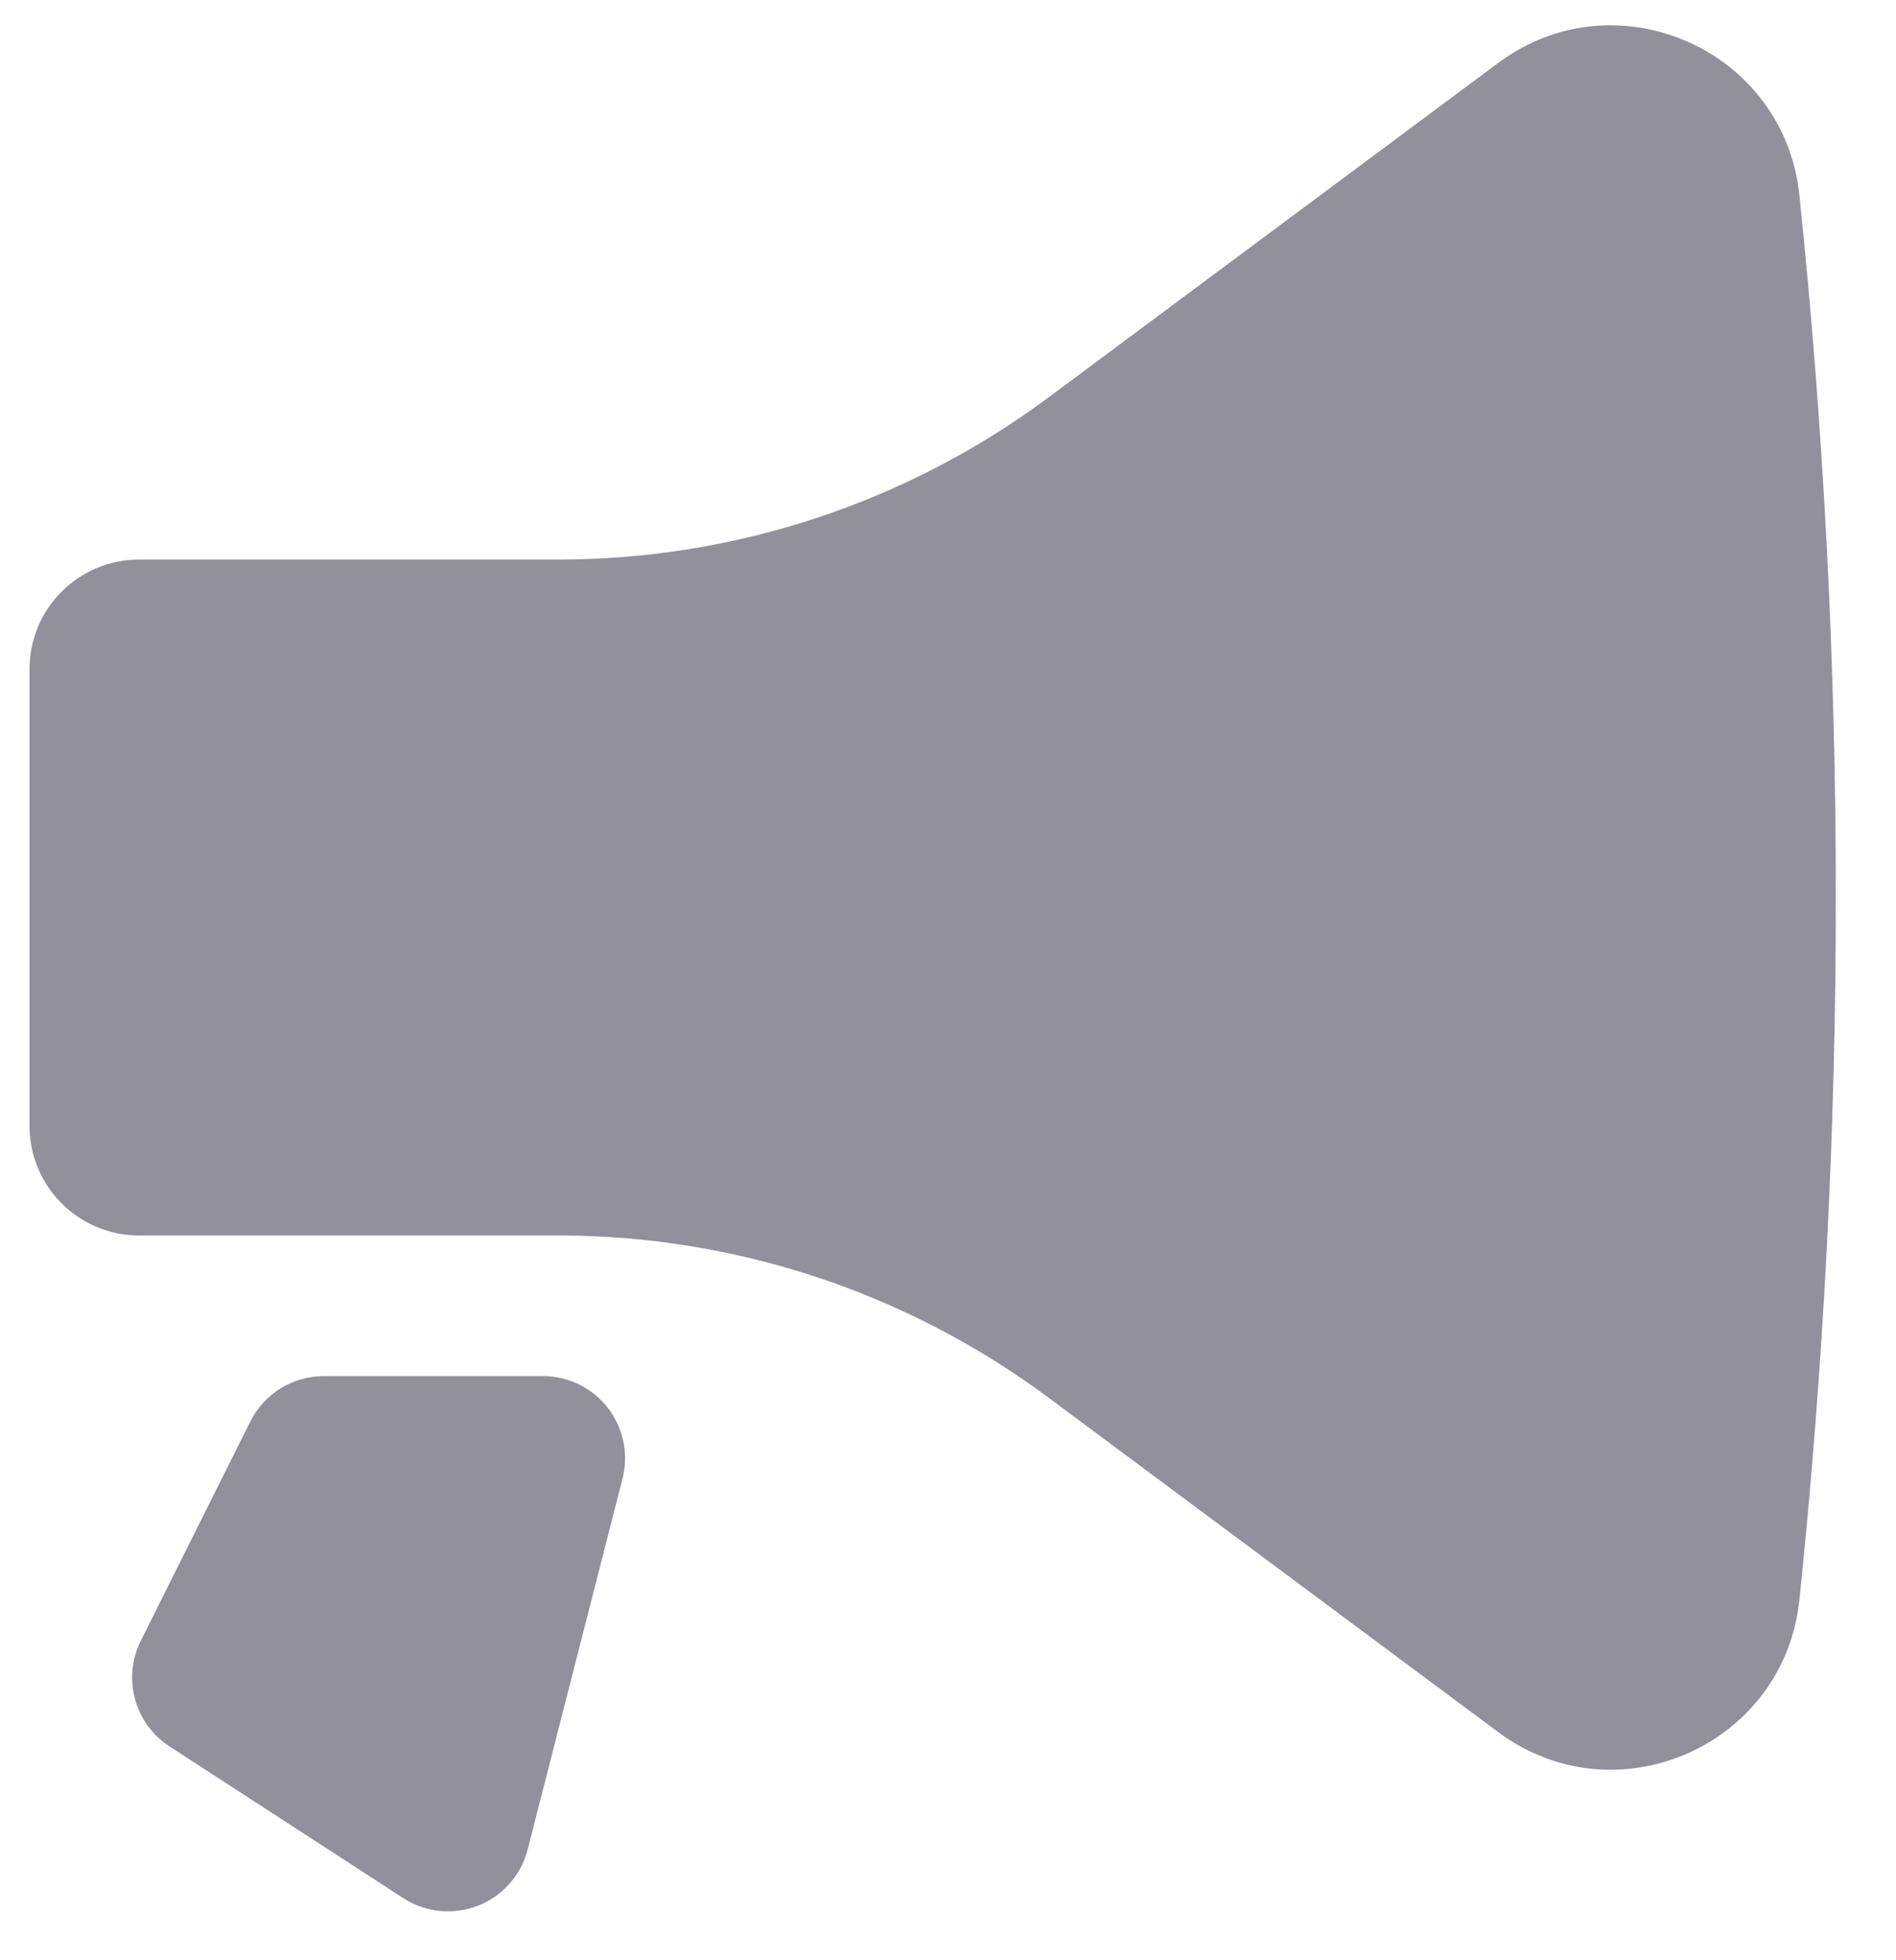 <svg width="30" height="31" viewBox="0 0 30 31" fill="none" xmlns="http://www.w3.org/2000/svg">
<path d="M28.472 25.298C29.24 17.915 29.24 10.472 28.472 3.089C28.232 0.78 25.569 -0.39 23.706 0.995L16.593 6.283C14.351 7.949 11.631 8.849 8.837 8.849H2.2C1.243 8.849 0.467 9.625 0.467 10.583V17.805C0.467 18.762 1.243 19.538 2.2 19.538L8.837 19.538C11.631 19.538 14.351 20.438 16.593 22.105L23.706 27.392C25.569 28.777 28.232 27.608 28.472 25.298Z" fill="#92909A"/>
<path d="M9.85 23.384C9.949 22.995 9.864 22.582 9.617 22.264C9.371 21.947 8.992 21.762 8.591 21.762L5.124 21.762C4.631 21.762 4.181 22.04 3.961 22.48L2.228 25.947C1.932 26.539 2.128 27.259 2.683 27.619L6.382 30.018C6.733 30.246 7.173 30.29 7.562 30.138C7.952 29.986 8.245 29.655 8.349 29.249L9.85 23.384Z" fill="#92909A"/>
</svg>
